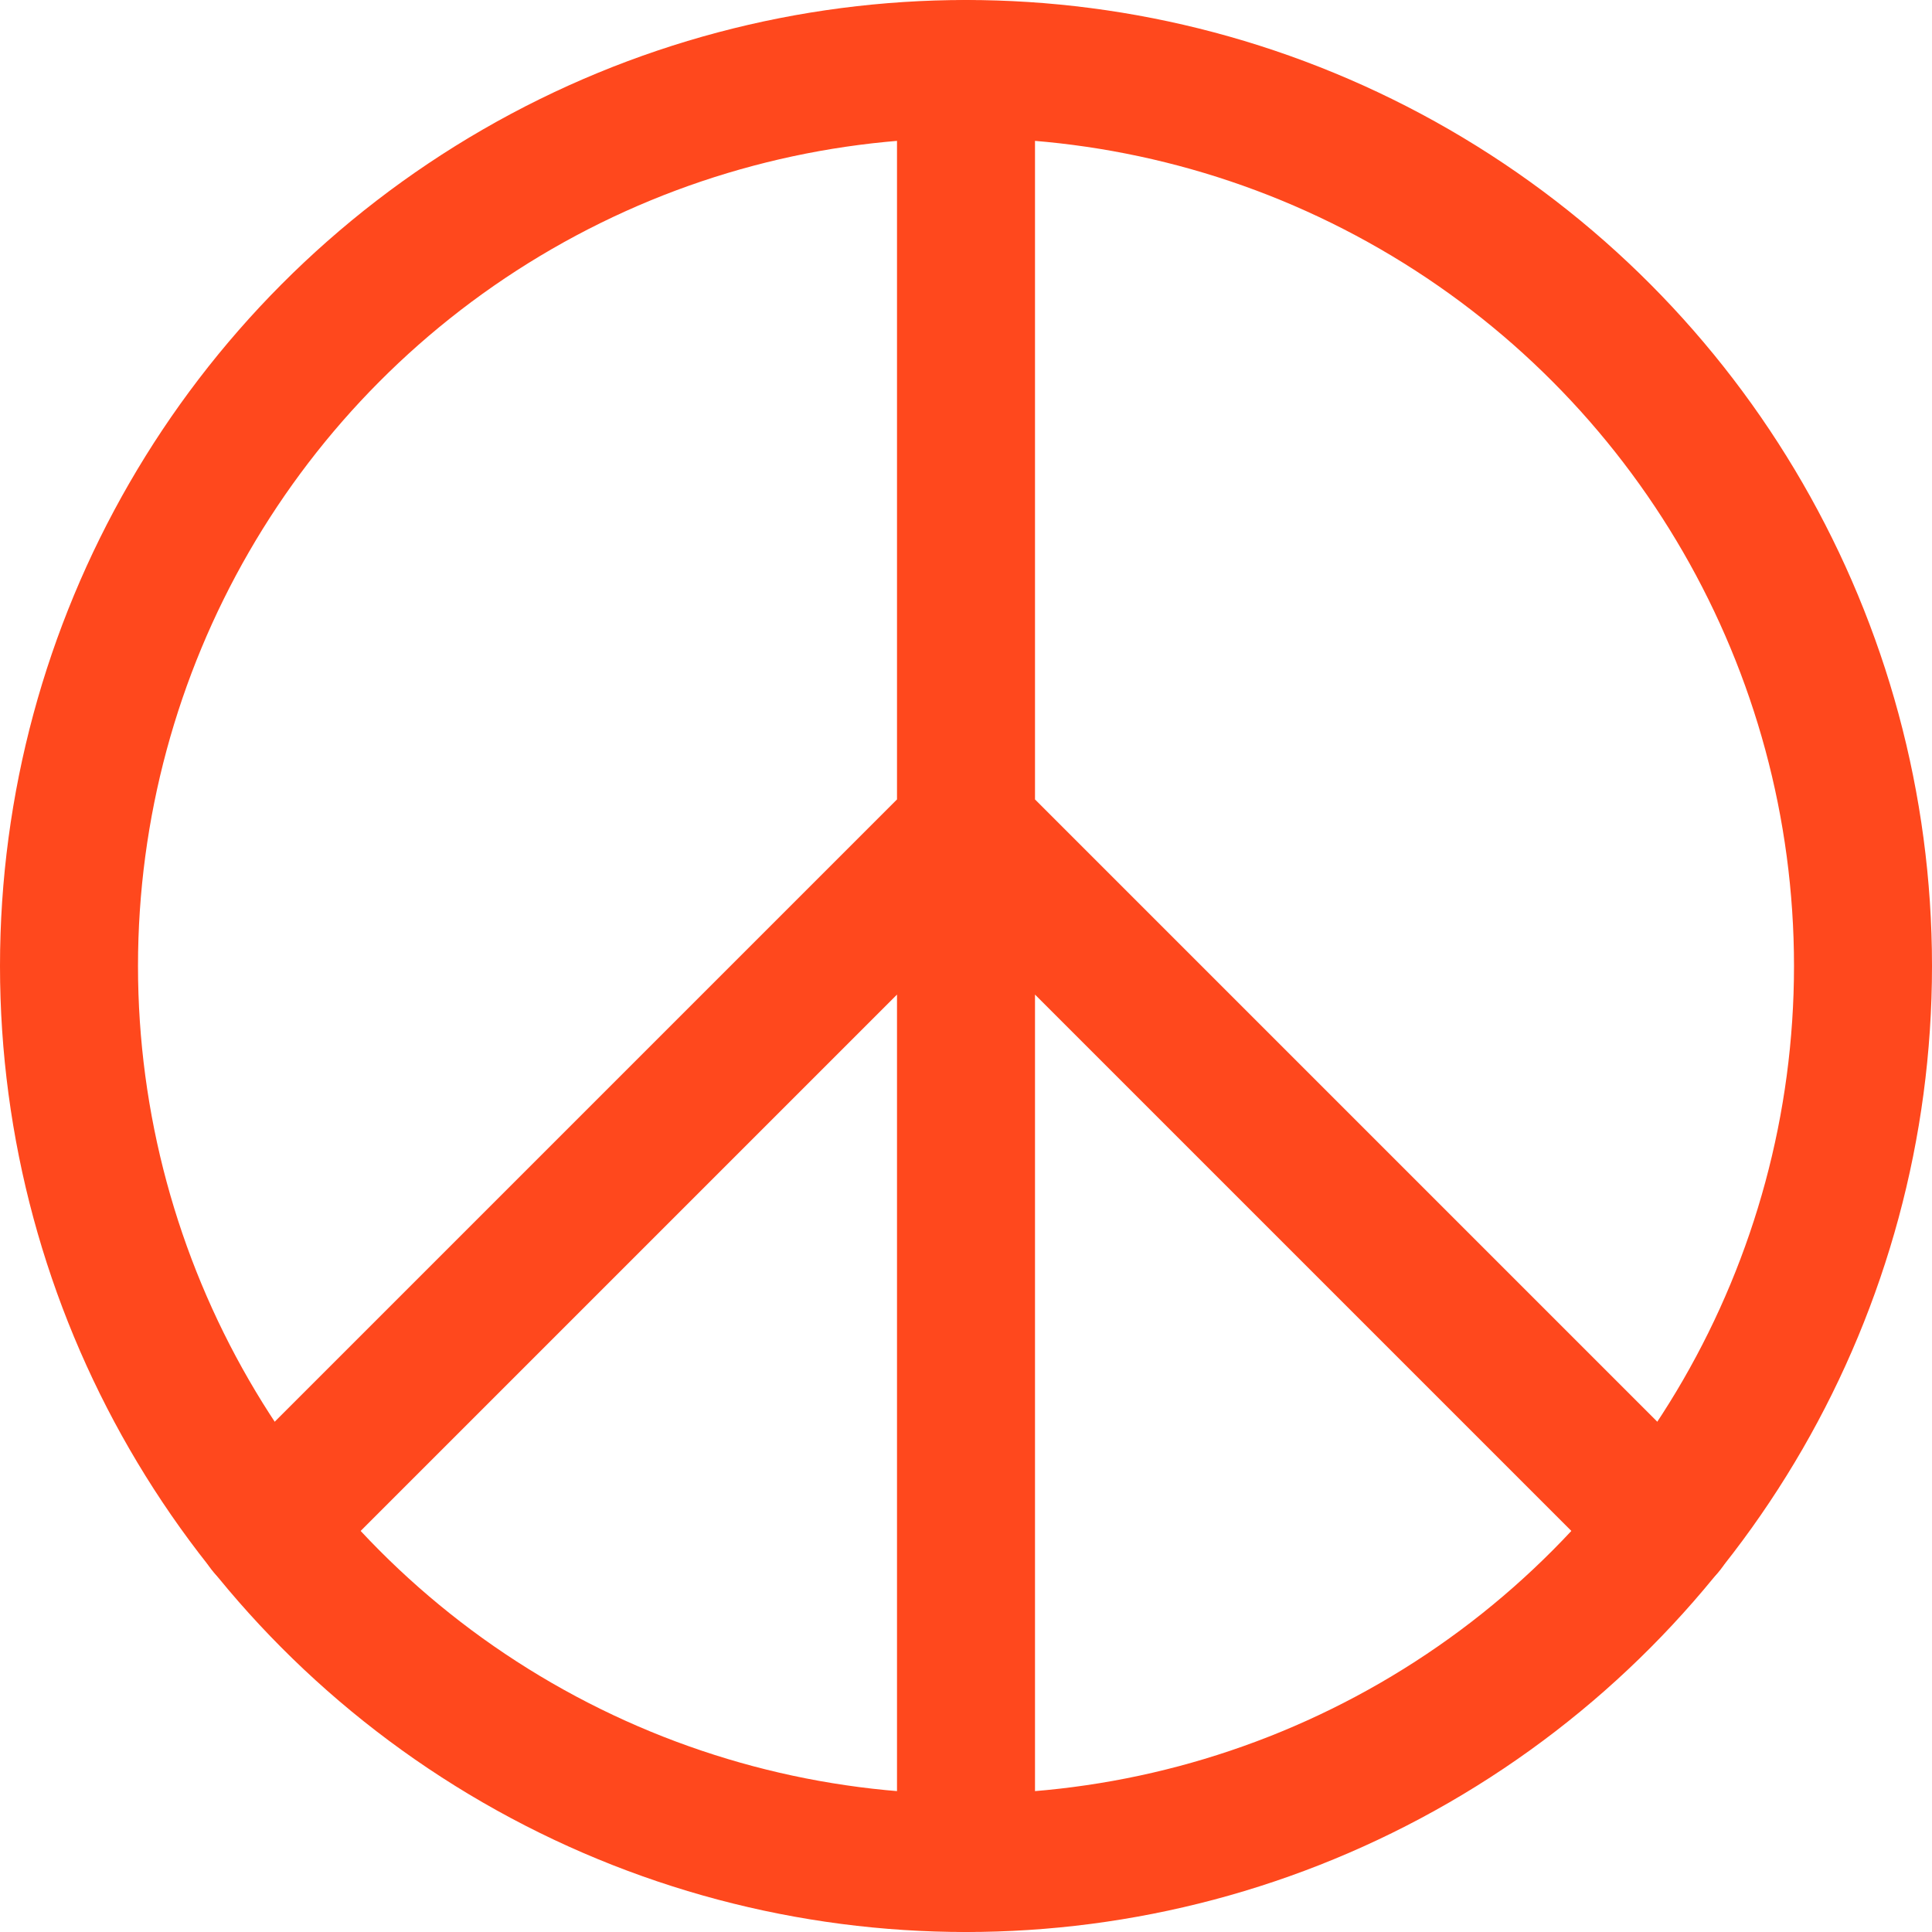 <svg width="24" height="24" viewBox="0 0 14 14" xmlns="http://www.w3.org/2000/svg">
    <g fill="none" stroke="#ff481d" stroke-linecap="round" stroke-linejoin="round">
        <circle cx="7" cy="7" r="6.5"/>
        <path d="M7 .5v13m-5.07-2.43L7 6l5.07 5.07"/>
    </g>
</svg>